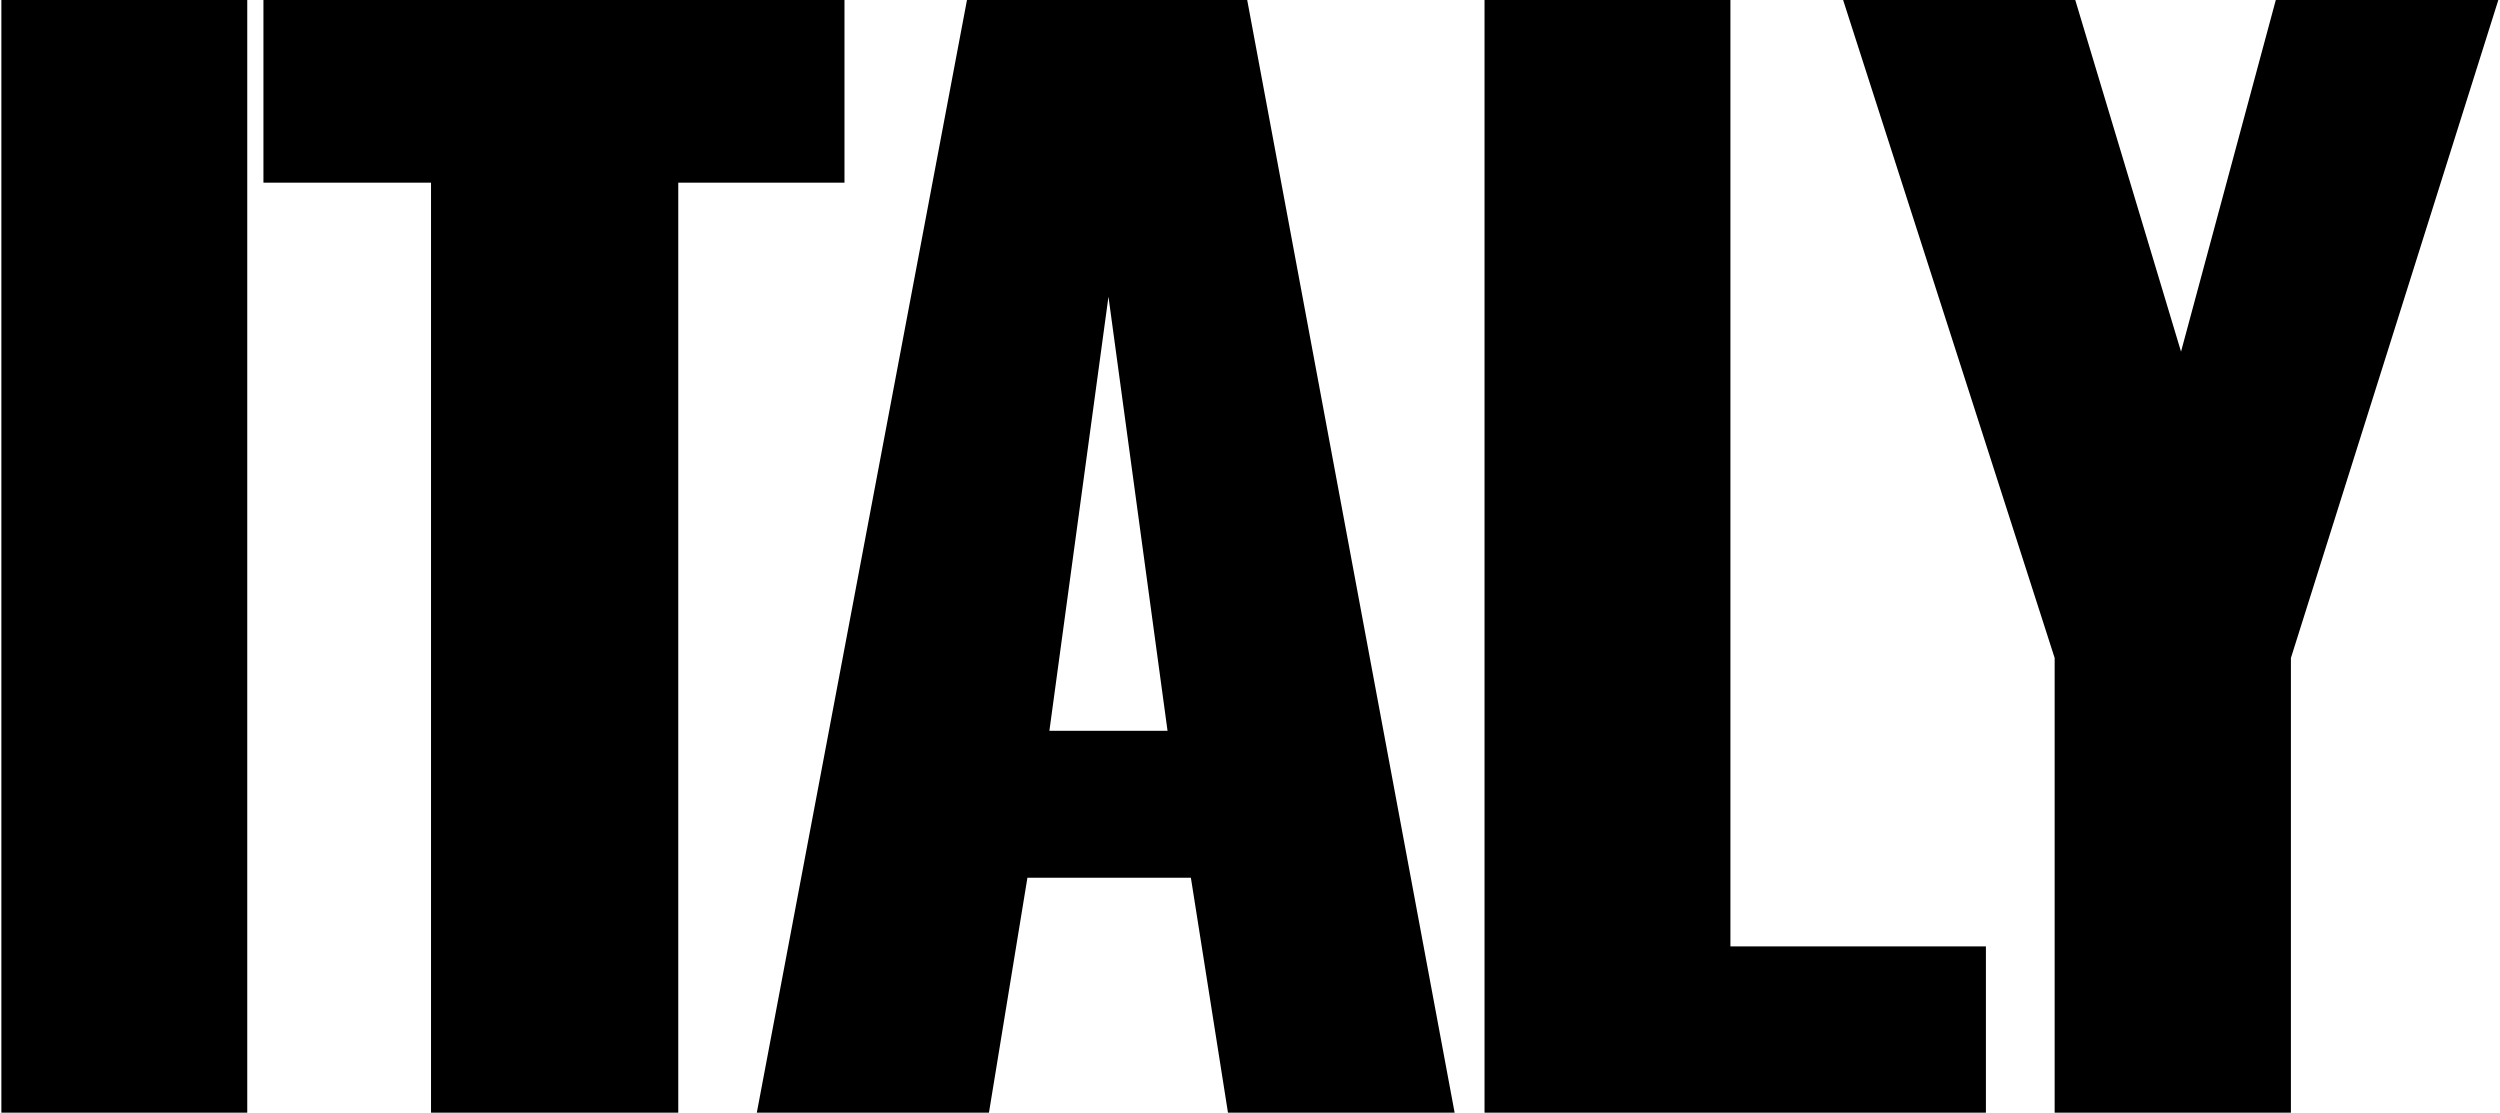 <svg width="1274" height="567" viewBox="0 0 1274 567" fill="none" xmlns="http://www.w3.org/2000/svg">
<path d="M0.7 567V-4.33922e-05H126V567H0.7ZM219.647 567V93.1H134.247V-4.33922e-05H430.347V93.1H345.647V567H219.647ZM385.673 567L492.773 -4.33922e-05H635.573L741.273 567H625.773L606.873 447.3H523.573L503.973 567H385.673ZM534.773 372.4H594.973L564.873 151.2L534.773 372.4ZM756.52 567V-4.33922e-05H881.82V482.3H1012.02V567H756.52ZM1047.05 567V335.3L939.252 -4.33922e-05H1057.55L1111.45 179.2L1159.75 -4.33922e-05H1273.15L1167.45 335.3V567H1047.05Z" fill="black"/>
</svg>
